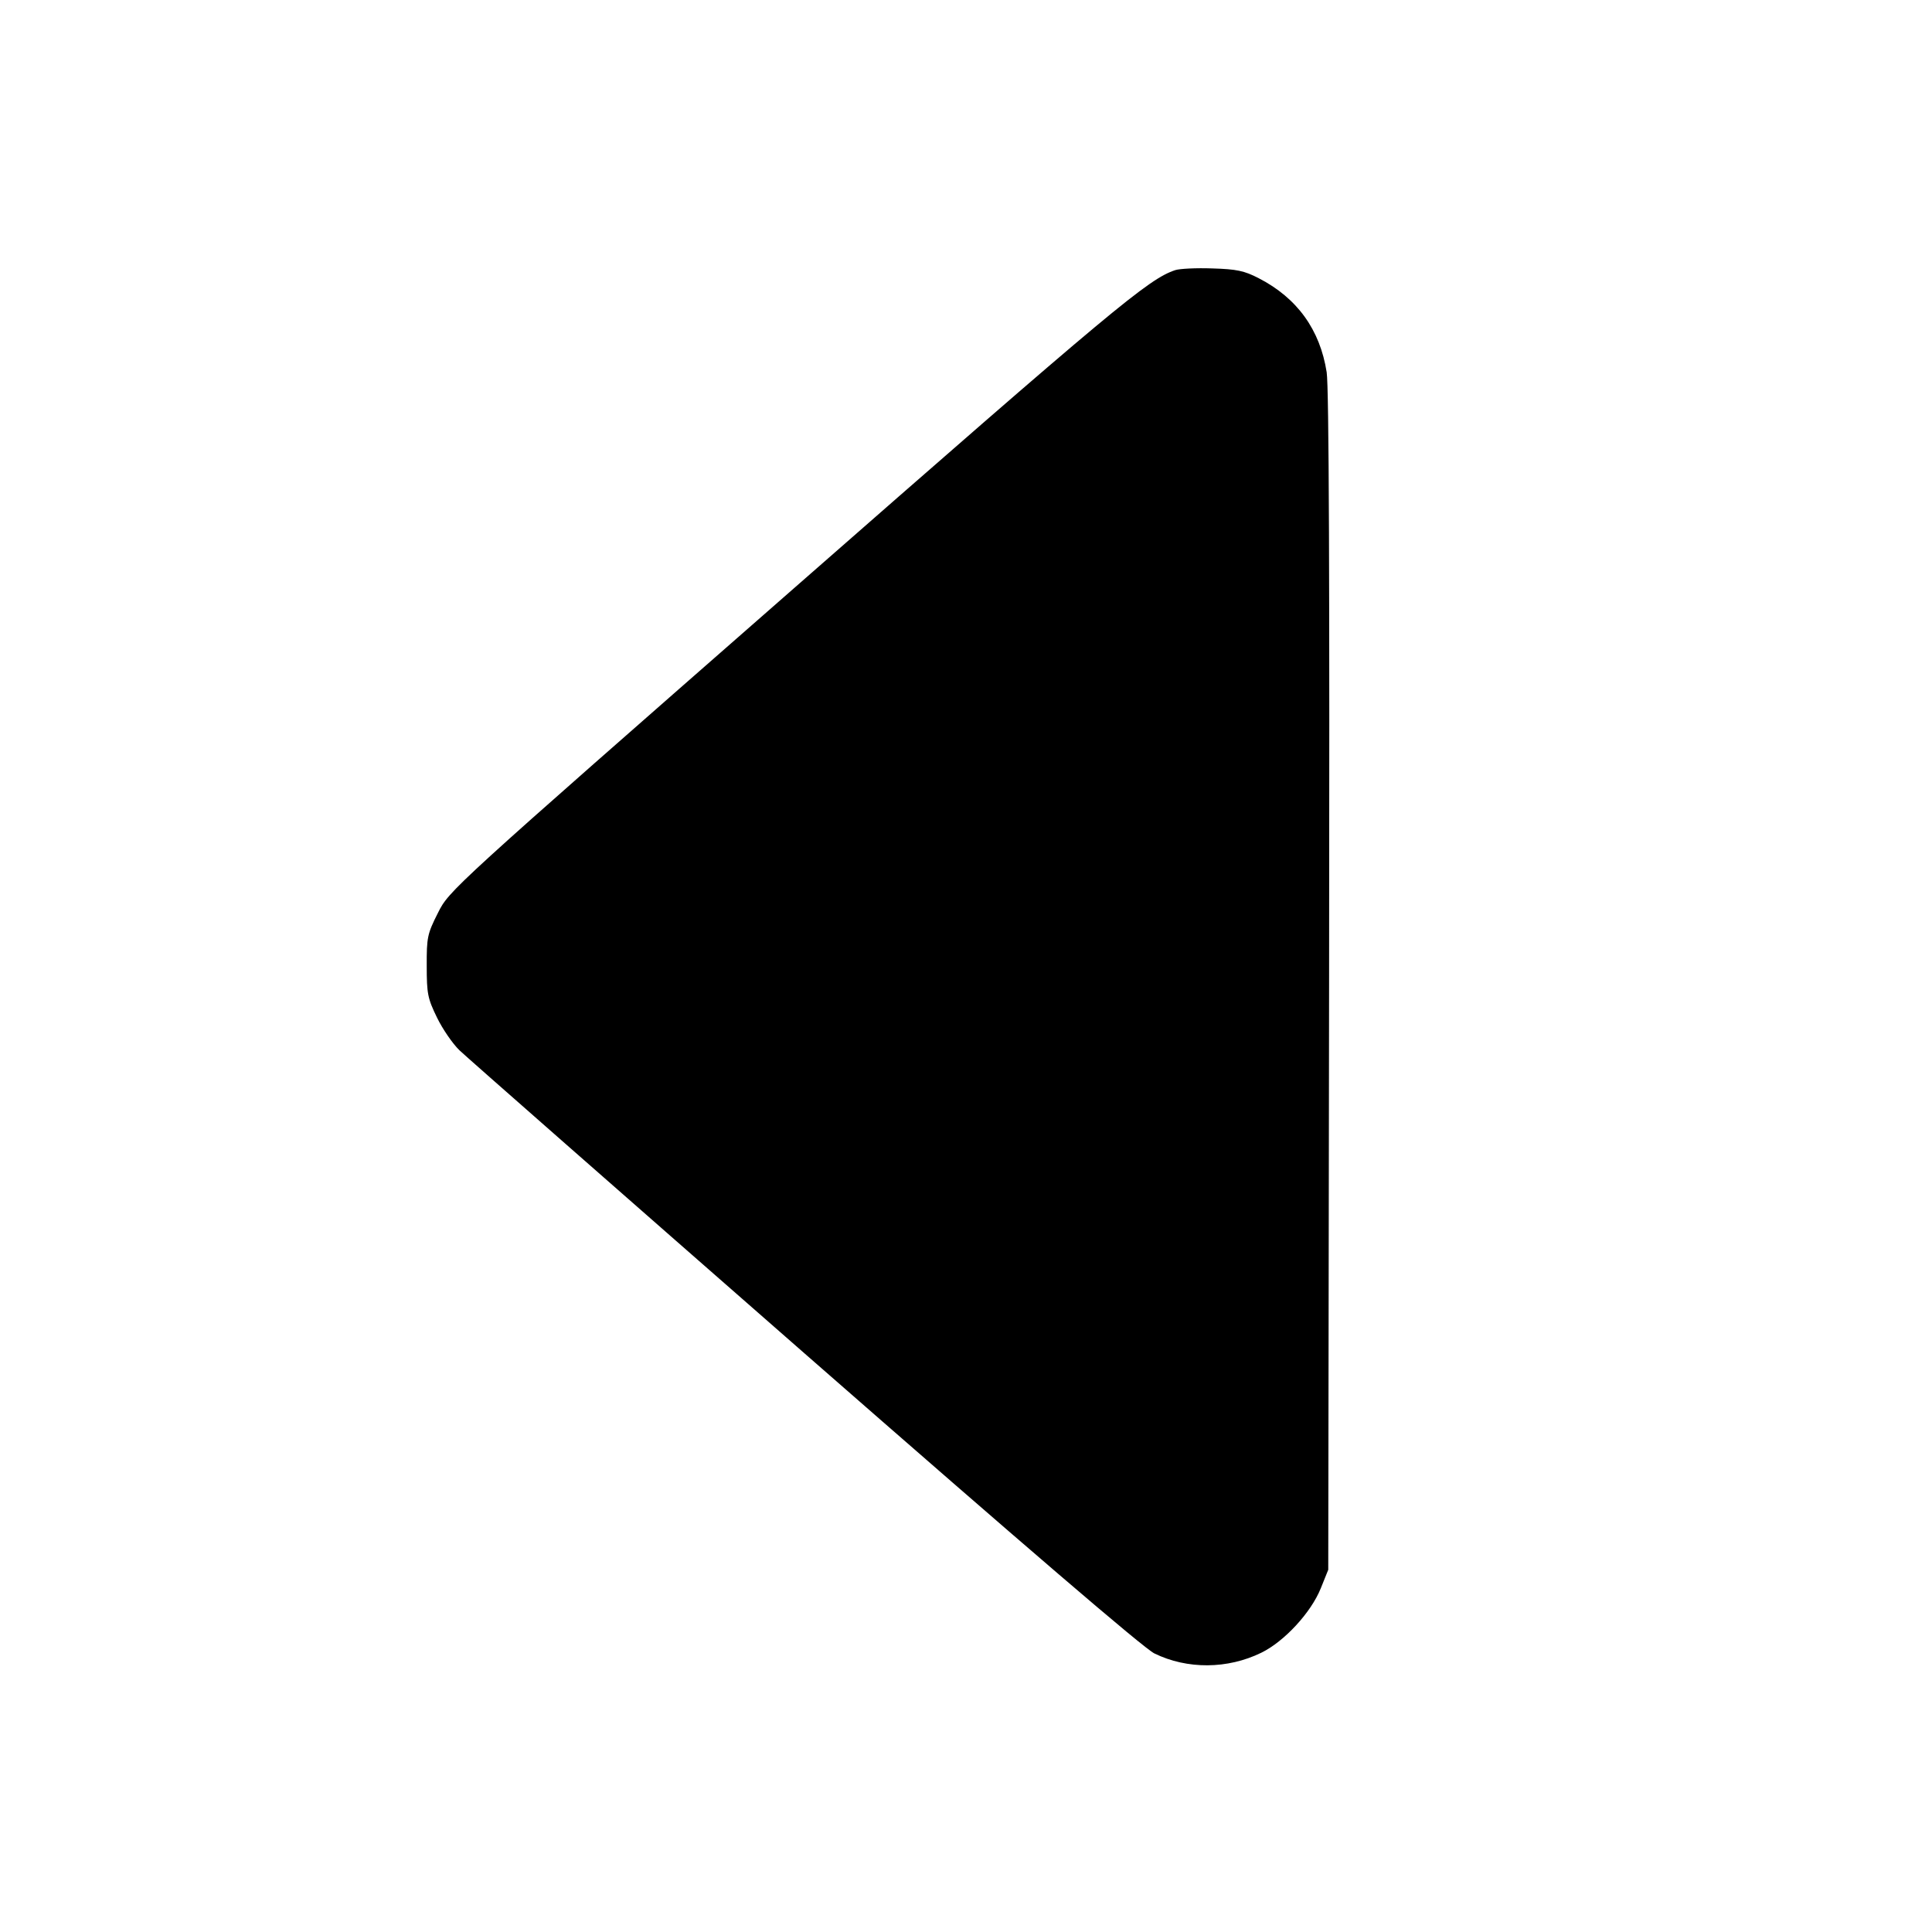<svg width="16" height="16" fill="currentColor" xmlns="http://www.w3.org/2000/svg"><path d="M9.733 2.237 C 9.512 2.310,9.230 2.545,6.560 4.885 C 3.724 7.370,3.720 7.374,3.627 7.560 C 3.539 7.734,3.533 7.763,3.534 8.000 C 3.534 8.230,3.542 8.269,3.619 8.427 C 3.665 8.522,3.749 8.644,3.805 8.698 C 3.861 8.752,5.149 9.883,6.667 11.212 C 8.483 12.801,9.472 13.650,9.560 13.693 C 9.832 13.826,10.166 13.824,10.446 13.687 C 10.636 13.594,10.857 13.355,10.938 13.154 L 11.000 13.000 11.007 8.133 C 11.012 4.814,11.006 3.208,10.987 3.083 C 10.932 2.731,10.743 2.468,10.424 2.304 C 10.304 2.242,10.241 2.229,10.040 2.223 C 9.908 2.218,9.770 2.225,9.733 2.237 " stroke="none" fill-rule="evenodd"></path></svg>
